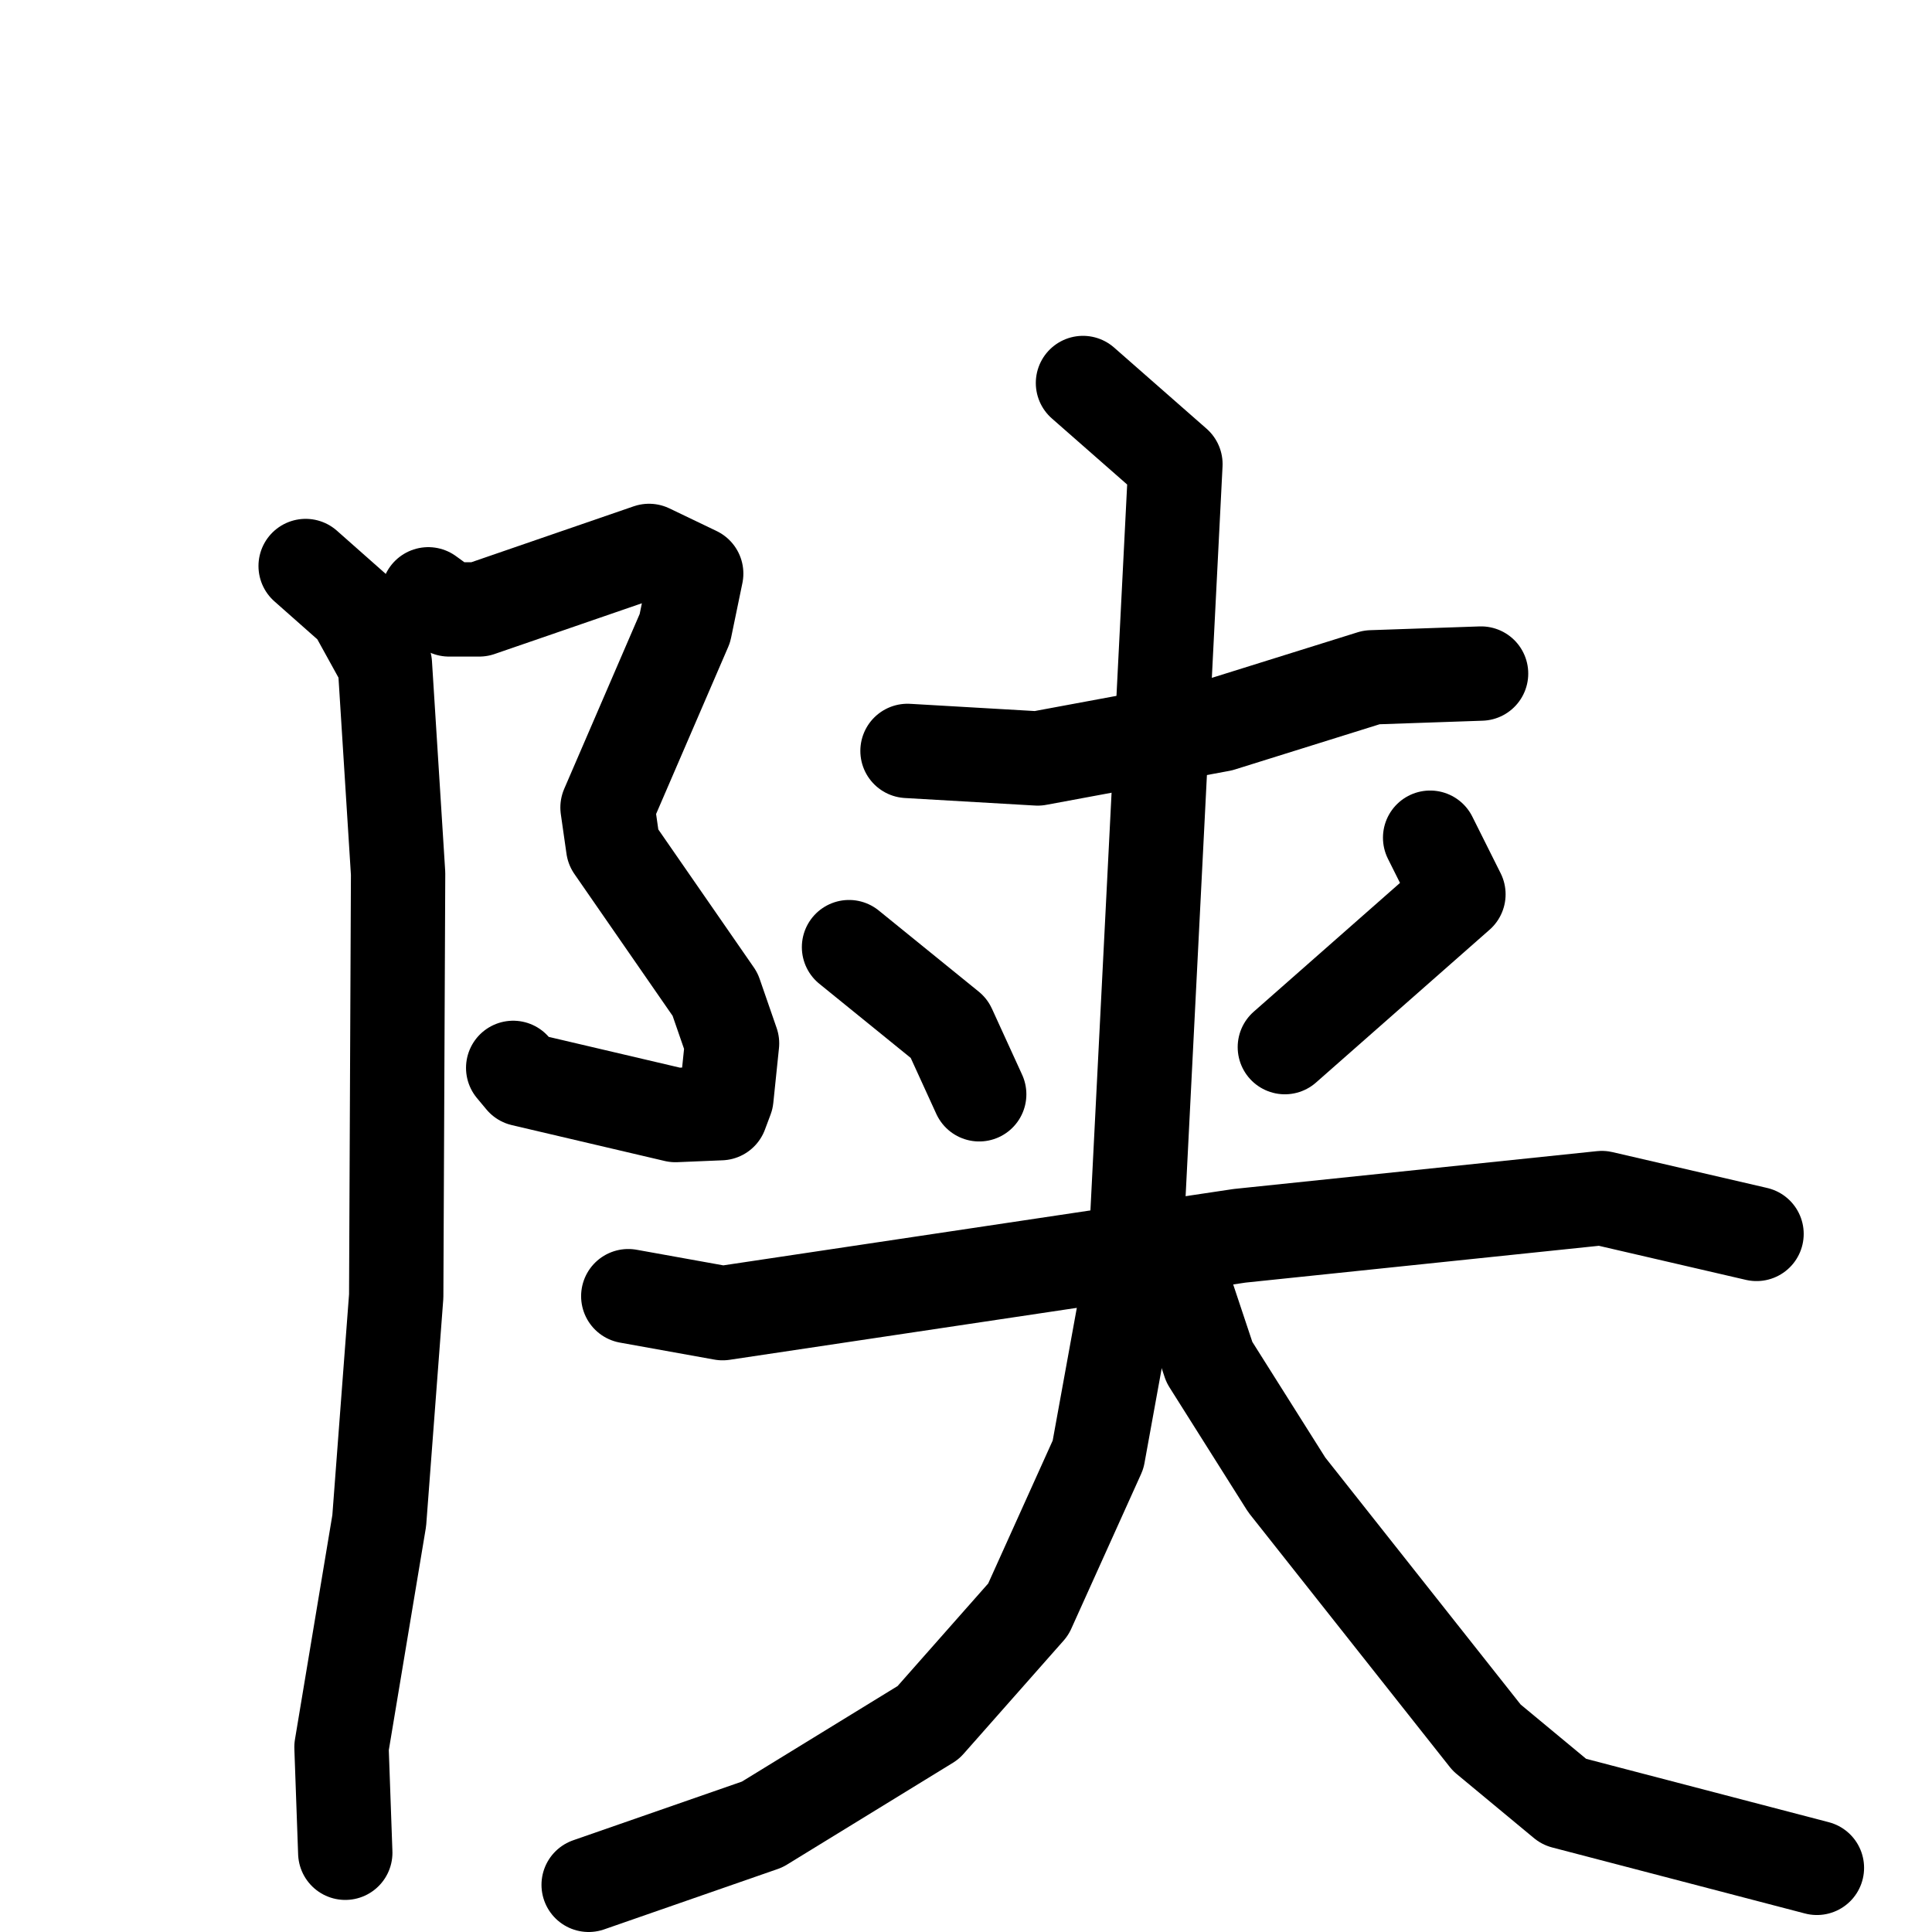 <svg xmlns="http://www.w3.org/2000/svg" viewBox="0 0 1024 1024">
  <g style="fill:none;stroke:#000000;stroke-width:50;stroke-linecap:round;stroke-linejoin:round;" transform="scale(1, 1) translate(0, 0)">
    <path d="M 227.0,315.0 L 238.0,323.0 L 254.0,323.0 L 344.0,292.0 L 369.0,304.0 L 363.0,333.0 L 322.0,428.0 L 325.0,449.0 L 379.0,527.0 L 388.0,553.0 L 385.0,582.0 L 382.0,590.0 L 358.0,591.0 L 277.0,572.0 L 272.0,566.0"/>
    <path d="M 162.0,300.0 L 188.0,323.0 L 204.0,352.0 L 211.0,463.0 L 210.0,687.0 L 201.0,806.0 L 181.0,926.0 L 183.0,982.0"/>
    <path d="M 481.0,398.0 L 550.0,402.0 L 647.0,384.0 L 727.0,359.0 L 785.0,357.0"/>
    <path d="M 450.0,502.0 L 503.0,545.0 L 519.0,580.0"/>
    <path d="M 758.0,444.0 L 773.0,474.0 L 681.0,555.0"/>
    <path d="M 333.0,687.0 L 383.0,696.0 L 657.0,655.0 L 849.0,635.0 L 931.0,654.0"/>
    <path d="M 574.0,203.0 L 623.0,246.0 L 602.0,661.0 L 582.0,771.0 L 545.0,853.0 L 492.0,913.0 L 404.0,967.0 L 312.0,999.0"/>
    <path d="M 629.0,686.0 L 641.0,722.0 L 682.0,787.0 L 788.0,921.0 L 829.0,955.0 L 963.0,990.0"/>
  </g>
</svg>
